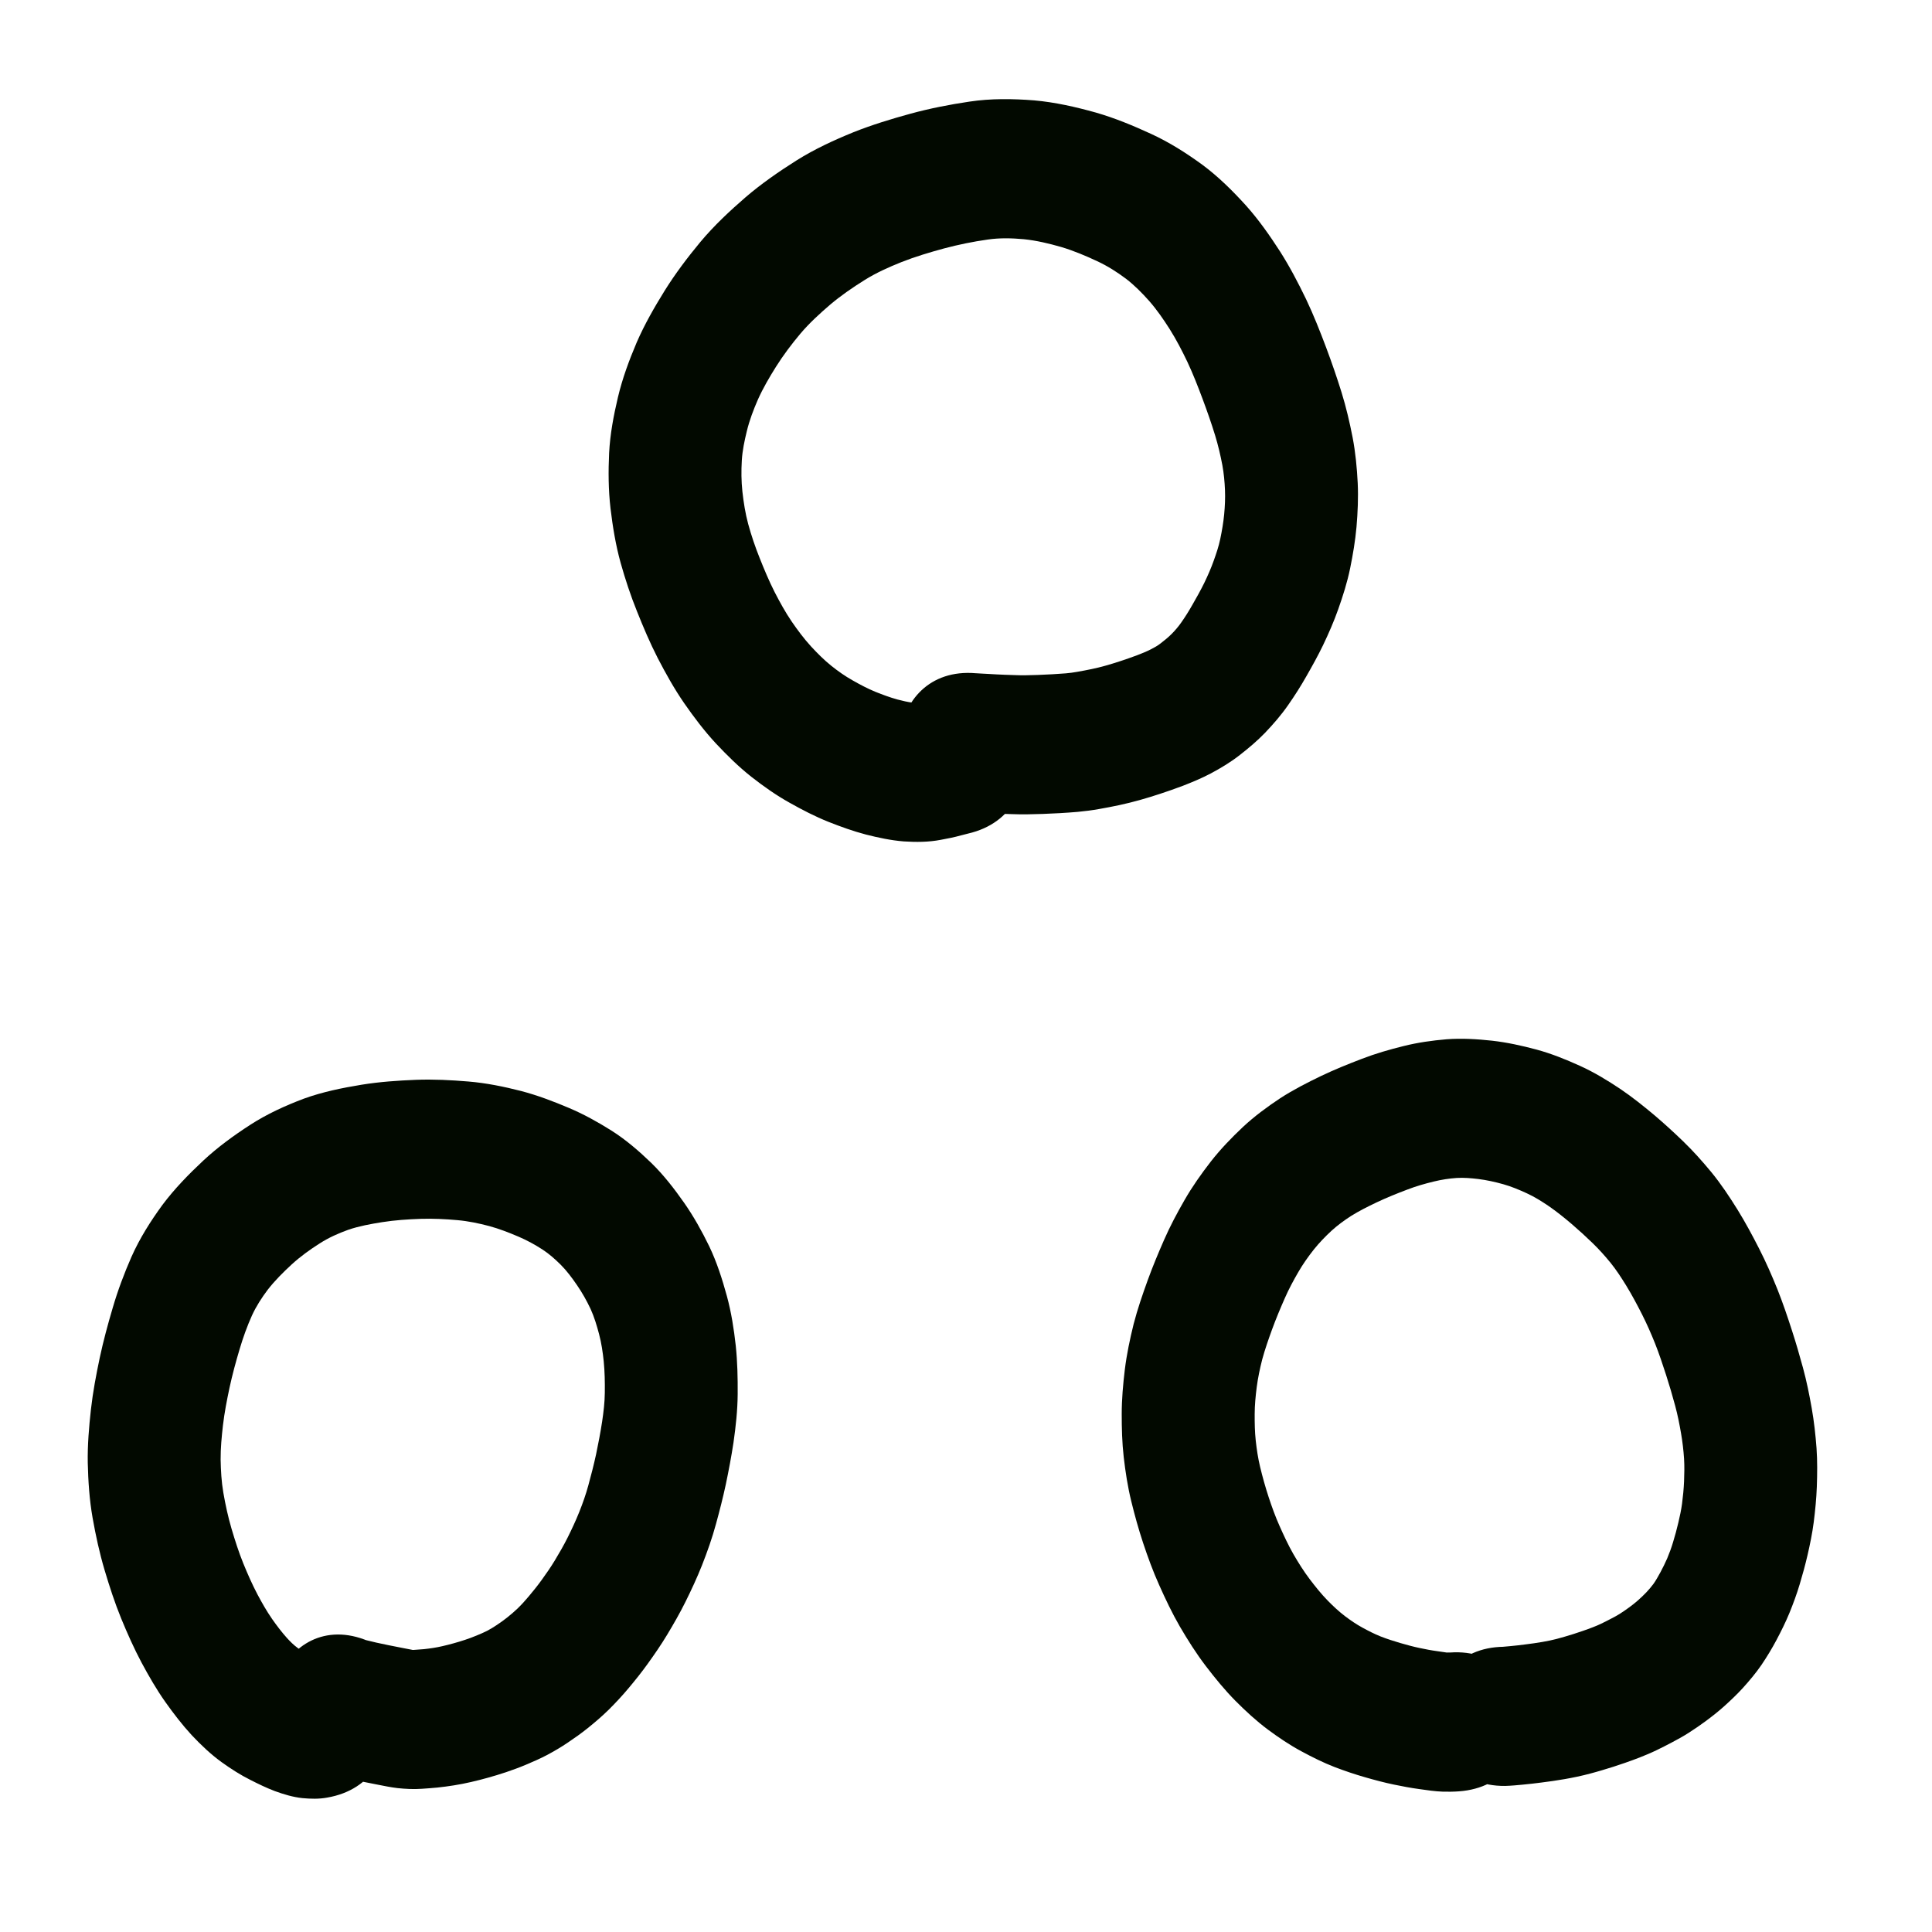 <?xml version="1.0" encoding="UTF-8" standalone="no"?>
<!-- Created with Inkscape (http://www.inkscape.org/) -->

<svg
   xmlns:dc="http://purl.org/dc/elements/1.1/"
   xmlns:cc="http://creativecommons.org/ns#"
   xmlns:rdf="http://www.w3.org/1999/02/22-rdf-syntax-ns#"
   xmlns:svg="http://www.w3.org/2000/svg"
   xmlns="http://www.w3.org/2000/svg"
   xmlns:sodipodi="http://sodipodi.sourceforge.net/DTD/sodipodi-0.dtd"
   xmlns:inkscape="http://www.inkscape.org/namespaces/inkscape"
   width="10cm"
   height="10cm"
   viewBox="0 0 100 100"
   version="1.1"
   id="svg8"
   sodipodi:docname="kulupu.svg"
   inkscape:version="0.92.3 (2405546, 2018-03-11)">
  <defs
     id="defs2" />
  <sodipodi:namedview
     id="base"
     pagecolor="#ffffff"
     bordercolor="#666666"
     borderopacity="1.0"
     inkscape:pageopacity="0.0"
     inkscape:pageshadow="2"
     inkscape:zoom="1"
     inkscape:cx="25.50186"
     inkscape:cy="240.37856"
     inkscape:document-units="cm"
     inkscape:current-layer="layer1"
     showgrid="true"
     units="cm"
     inkscape:window-width="1291"
     inkscape:window-height="844"
     inkscape:window-x="232"
     inkscape:window-y="68"
     inkscape:window-maximized="0"
     inkscape:snap-nodes="false">
    <inkscape:grid
       type="xygrid"
       id="grid815"
       units="cm"
       spacingx="10"
       spacingy="10" />
  </sodipodi:namedview>
  <g
     inkscape:label="Layer 1"
     inkscape:groupmode="layer"
     id="layer1"
     transform="translate(0,-197)">
    <path
       style="opacity:1;fill:#020900;fill-opacity:1;stroke:none;stroke-width:1;stroke-linecap:butt;stroke-linejoin:round;stroke-miterlimit:4;stroke-dasharray:none;stroke-opacity:1"
       id="path1663"
       d="m 15.82,282.933 c 0.18,-0.035 0.363,-0.04 0.546,-0.029 0.016,-0.009 0.248,0.049 0.156,0.009 -0.186,-0.08 -0.368,-0.171 -0.548,-0.264 -0.203,-0.099 -0.392,-0.222 -0.574,-0.357 -0.206,-0.151 -0.387,-0.333 -0.559,-0.523 -0.273,-0.306 -0.521,-0.634 -0.757,-0.971 -0.281,-0.404 -0.524,-0.834 -0.756,-1.269 -0.274,-0.52 -0.511,-1.06 -0.734,-1.606 -0.237,-0.585 -0.429,-1.188 -0.609,-1.795 -0.18,-0.613 -0.316,-1.238 -0.425,-1.868 -0.097,-0.566 -0.129,-1.141 -0.14,-1.715 -0.004,-0.592 0.054,-1.182 0.12,-1.769 0.077,-0.657 0.204,-1.305 0.341,-1.951 0.145,-0.671 0.325,-1.334 0.521,-1.99 0.178,-0.599 0.387,-1.186 0.643,-1.753 0.219,-0.475 0.501,-0.911 0.812,-1.324 0.371,-0.477 0.797,-0.901 1.237,-1.307 0.451,-0.413 0.944,-0.768 1.455,-1.093 0.463,-0.296 0.96,-0.519 1.472,-0.703 0.571,-0.195 1.164,-0.301 1.757,-0.396 0.662,-0.105 1.33,-0.148 1.999,-0.172 0.636,-0.02 1.271,0.011 1.904,0.068 0.558,0.049 1.107,0.165 1.649,0.308 0.519,0.142 1.021,0.338 1.517,0.55 0.43,0.184 0.842,0.41 1.237,0.665 0.343,0.224 0.65,0.498 0.943,0.789 0.314,0.315 0.58,0.675 0.833,1.043 0.27,0.393 0.505,0.808 0.709,1.242 0.19,0.417 0.321,0.858 0.439,1.302 0.123,0.462 0.191,0.935 0.241,1.41 0.053,0.539 0.063,1.08 0.056,1.621 -0.004,0.503 -0.066,1.002 -0.139,1.499 -0.088,0.569 -0.195,1.135 -0.314,1.698 -0.117,0.538 -0.254,1.071 -0.4,1.602 -0.128,0.471 -0.291,0.929 -0.471,1.38 -0.181,0.452 -0.387,0.892 -0.603,1.325 -0.202,0.402 -0.426,0.792 -0.658,1.175 -0.211,0.35 -0.445,0.685 -0.683,1.015 -0.21,0.291 -0.435,0.57 -0.665,0.844 -0.185,0.221 -0.378,0.434 -0.584,0.634 -0.175,0.168 -0.361,0.324 -0.55,0.475 -0.175,0.14 -0.358,0.267 -0.544,0.391 -0.158,0.107 -0.321,0.205 -0.49,0.293 -0.177,0.089 -0.359,0.166 -0.541,0.241 -0.193,0.082 -0.39,0.152 -0.588,0.219 -0.201,0.068 -0.405,0.128 -0.61,0.185 -0.191,0.054 -0.383,0.101 -0.576,0.146 -0.152,0.037 -0.307,0.063 -0.461,0.089 -0.159,0.024 -0.318,0.047 -0.478,0.063 -0.177,0.016 -0.354,0.029 -0.531,0.04 -0.039,0.009 -0.079,7e-5 -0.108,-0.009 -0.164,-0.03 -0.327,-0.063 -0.49,-0.095 -0.238,-0.046 -0.476,-0.093 -0.714,-0.141 -0.21,-0.043 -0.419,-0.087 -0.628,-0.133 -0.173,-0.039 -0.344,-0.082 -0.516,-0.124 -0.237,-0.066 -0.053,-0.011 0.098,0.043 -4.511,-1.904 -7.084,4.775 -2.573,6.679 v 0 c 0.295,0.114 0.592,0.222 0.9,0.289 0.223,0.055 0.447,0.11 0.671,0.16 0.251,0.055 0.503,0.109 0.755,0.16 0.244,0.049 0.487,0.098 0.731,0.145 0.34,0.067 0.679,0.137 1.023,0.178 0.421,0.044 0.845,0.068 1.268,0.036 0.27,-0.018 0.539,-0.038 0.809,-0.064 0.286,-0.031 0.572,-0.068 0.856,-0.114 0.296,-0.049 0.592,-0.103 0.884,-0.173 0.287,-0.067 0.572,-0.138 0.856,-0.218 0.318,-0.089 0.635,-0.183 0.949,-0.289 0.344,-0.117 0.686,-0.241 1.021,-0.382 0.376,-0.158 0.75,-0.321 1.112,-0.512 0.369,-0.198 0.731,-0.409 1.078,-0.646 0.35,-0.235 0.695,-0.48 1.025,-0.745 0.372,-0.3 0.737,-0.611 1.08,-0.948 0.36,-0.358 0.707,-0.73 1.034,-1.122 0.34,-0.406 0.672,-0.82 0.982,-1.252 0.352,-0.489 0.695,-0.986 1.007,-1.504 0.335,-0.555 0.657,-1.118 0.947,-1.7 0.309,-0.623 0.603,-1.254 0.86,-1.902 0.275,-0.701 0.528,-1.412 0.725,-2.142 0.185,-0.676 0.36,-1.356 0.507,-2.043 0.15,-0.718 0.287,-1.438 0.397,-2.164 0.119,-0.831 0.211,-1.667 0.217,-2.509 0.006,-0.837 -0.012,-1.676 -0.1,-2.509 -0.096,-0.864 -0.23,-1.723 -0.458,-2.561 -0.242,-0.883 -0.521,-1.756 -0.914,-2.579 -0.379,-0.779 -0.8,-1.535 -1.293,-2.243 -0.516,-0.736 -1.066,-1.448 -1.706,-2.072 -0.643,-0.62 -1.318,-1.203 -2.068,-1.678 -0.709,-0.445 -1.44,-0.851 -2.208,-1.174 -0.802,-0.339 -1.617,-0.649 -2.457,-0.87 -0.9,-0.23 -1.811,-0.416 -2.736,-0.493 -0.902,-0.076 -1.807,-0.121 -2.713,-0.087 -0.94,0.037 -1.88,0.103 -2.811,0.253 -1.013,0.167 -2.022,0.371 -2.994,0.723 -0.964,0.364 -1.904,0.792 -2.778,1.357 -0.852,0.552 -1.676,1.151 -2.426,1.849 -0.756,0.708 -1.484,1.452 -2.111,2.289 -0.614,0.842 -1.176,1.726 -1.604,2.689 -0.378,0.861 -0.709,1.742 -0.973,2.648 -0.251,0.848 -0.482,1.702 -0.668,2.569 -0.187,0.887 -0.356,1.778 -0.458,2.681 -0.101,0.918 -0.18,1.841 -0.164,2.767 0.023,0.953 0.085,1.906 0.25,2.845 0.162,0.915 0.359,1.823 0.623,2.712 0.252,0.845 0.524,1.684 0.857,2.499 0.32,0.776 0.661,1.544 1.054,2.283 0.376,0.699 0.772,1.388 1.228,2.034 0.425,0.598 0.871,1.181 1.366,1.718 0.486,0.516 0.999,1.005 1.571,1.416 0.47,0.336 0.955,0.649 1.47,0.905 0.413,0.21 0.83,0.413 1.262,0.577 0.465,0.169 0.94,0.313 1.432,0.365 0.425,0.039 0.853,0.051 1.276,-0.027 4.8,-0.822 3.69,-7.93 -1.111,-7.107 z"
       inkscape:connector-curvature="0" />
    <path
       style="opacity:1;fill:#020900;fill-opacity:1;stroke:none;stroke-width:1;stroke-linecap:butt;stroke-linejoin:round;stroke-miterlimit:4;stroke-dasharray:none;stroke-opacity:1"
       id="path1665"
       d="m 75.049,282.533 c -0.056,0.004 -0.119,0.004 -0.168,0.002 -0.16,-0.026 -0.322,-0.046 -0.482,-0.07 -0.305,-0.04 -0.606,-0.099 -0.907,-0.162 -0.339,-0.07 -0.672,-0.162 -1.005,-0.258 -0.346,-0.101 -0.69,-0.211 -1.027,-0.343 -0.319,-0.127 -0.625,-0.285 -0.927,-0.449 -0.321,-0.173 -0.623,-0.38 -0.915,-0.6 -0.32,-0.244 -0.615,-0.52 -0.898,-0.809 -0.335,-0.343 -0.636,-0.72 -0.927,-1.103 -0.313,-0.413 -0.589,-0.855 -0.85,-1.305 -0.265,-0.465 -0.491,-0.953 -0.71,-1.444 -0.219,-0.488 -0.4,-0.992 -0.568,-1.501 -0.169,-0.516 -0.316,-1.04 -0.443,-1.569 -0.108,-0.448 -0.175,-0.904 -0.226,-1.363 -0.049,-0.453 -0.056,-0.909 -0.054,-1.365 0.001,-0.466 0.047,-0.93 0.105,-1.391 0.063,-0.487 0.165,-0.967 0.286,-1.442 0.142,-0.523 0.322,-1.034 0.506,-1.542 0.202,-0.552 0.428,-1.093 0.665,-1.63 0.204,-0.467 0.446,-0.914 0.7,-1.353 0.237,-0.41 0.511,-0.795 0.802,-1.164 0.28,-0.349 0.589,-0.669 0.915,-0.97 0.313,-0.286 0.655,-0.534 1.008,-0.763 0.425,-0.266 0.873,-0.488 1.323,-0.703 0.518,-0.245 1.049,-0.459 1.583,-0.661 0.452,-0.175 0.916,-0.308 1.385,-0.421 0.388,-0.095 0.782,-0.156 1.18,-0.183 0.372,-0.023 0.742,0.011 1.111,0.054 0.438,0.054 0.869,0.15 1.295,0.269 0.42,0.118 0.824,0.287 1.221,0.47 0.401,0.183 0.776,0.419 1.142,0.668 0.41,0.283 0.799,0.598 1.18,0.921 0.379,0.325 0.749,0.663 1.108,1.012 0.321,0.314 0.621,0.648 0.906,0.998 0.299,0.369 0.558,0.771 0.809,1.178 0.293,0.479 0.558,0.976 0.813,1.478 0.252,0.496 0.475,1.006 0.683,1.524 0.21,0.532 0.391,1.075 0.567,1.62 0.17,0.527 0.327,1.059 0.471,1.595 0.128,0.47 0.222,0.95 0.305,1.431 0.076,0.434 0.126,0.872 0.156,1.312 0.024,0.393 0.015,0.787 4.3e-5,1.18 -0.017,0.385 -0.054,0.768 -0.104,1.149 -0.043,0.328 -0.115,0.651 -0.19,0.973 -0.08,0.345 -0.174,0.687 -0.277,1.025 -0.084,0.281 -0.185,0.556 -0.298,0.826 -0.107,0.25 -0.23,0.492 -0.357,0.731 -0.114,0.205 -0.226,0.414 -0.363,0.604 -0.109,0.147 -0.228,0.285 -0.352,0.418 -0.145,0.155 -0.301,0.299 -0.459,0.44 -0.143,0.128 -0.295,0.243 -0.448,0.356 -0.16,0.117 -0.323,0.229 -0.489,0.335 -0.133,0.085 -0.273,0.157 -0.412,0.23 -0.182,0.096 -0.364,0.189 -0.549,0.278 -0.138,0.067 -0.28,0.124 -0.423,0.18 -0.166,0.065 -0.334,0.125 -0.503,0.184 -0.168,0.057 -0.336,0.113 -0.504,0.168 -0.146,0.046 -0.292,0.089 -0.438,0.133 -0.139,0.042 -0.279,0.079 -0.419,0.117 -0.116,0.031 -0.234,0.057 -0.352,0.083 -0.13,0.028 -0.261,0.052 -0.392,0.075 -0.145,0.025 -0.29,0.047 -0.436,0.069 -0.147,0.023 -0.295,0.041 -0.442,0.059 -0.143,0.018 -0.285,0.035 -0.428,0.052 -0.115,0.014 -0.231,0.025 -0.347,0.036 -0.121,0.011 -0.243,0.023 -0.364,0.033 -0.089,0.011 -0.386,0.027 0.022,0.002 -4.864,0.046 -4.802,7.247 0.062,7.202 v 0 c 0.16,-0.007 0.319,-0.011 0.479,-0.027 0.141,-0.011 0.282,-0.025 0.423,-0.038 0.167,-0.016 0.334,-0.033 0.501,-0.052 0.158,-0.018 0.316,-0.038 0.474,-0.058 0.195,-0.025 0.39,-0.05 0.585,-0.079 0.204,-0.03 0.408,-0.062 0.611,-0.097 0.217,-0.038 0.433,-0.079 0.649,-0.125 0.232,-0.051 0.463,-0.103 0.692,-0.166 0.199,-0.054 0.399,-0.108 0.596,-0.168 0.197,-0.06 0.394,-0.118 0.59,-0.181 0.204,-0.067 0.409,-0.135 0.612,-0.205 0.25,-0.087 0.498,-0.177 0.745,-0.273 0.298,-0.118 0.594,-0.241 0.883,-0.381 0.255,-0.123 0.508,-0.251 0.759,-0.384 0.315,-0.166 0.627,-0.336 0.927,-0.53 0.292,-0.188 0.579,-0.384 0.859,-0.591 0.331,-0.246 0.657,-0.501 0.965,-0.779 0.328,-0.297 0.65,-0.601 0.95,-0.929 0.344,-0.38 0.675,-0.774 0.968,-1.199 0.28,-0.416 0.542,-0.845 0.778,-1.29 0.239,-0.452 0.468,-0.91 0.664,-1.384 0.201,-0.493 0.386,-0.993 0.539,-1.505 0.149,-0.496 0.286,-0.995 0.403,-1.5 0.13,-0.565 0.248,-1.133 0.322,-1.71 0.077,-0.608 0.137,-1.218 0.16,-1.831 0.023,-0.666 0.032,-1.333 -0.015,-1.998 -0.052,-0.694 -0.128,-1.385 -0.249,-2.07 -0.124,-0.703 -0.264,-1.402 -0.452,-2.09 -0.177,-0.652 -0.366,-1.301 -0.574,-1.943 -0.23,-0.711 -0.469,-1.419 -0.745,-2.112 -0.29,-0.718 -0.6,-1.427 -0.951,-2.114 -0.348,-0.682 -0.71,-1.356 -1.111,-2.006 -0.422,-0.678 -0.863,-1.344 -1.367,-1.958 -0.46,-0.556 -0.938,-1.093 -1.455,-1.592 -0.474,-0.457 -0.958,-0.901 -1.458,-1.327 -0.574,-0.483 -1.159,-0.951 -1.777,-1.371 -0.677,-0.453 -1.373,-0.877 -2.112,-1.211 -0.73,-0.331 -1.473,-0.631 -2.244,-0.84 -0.756,-0.202 -1.521,-0.371 -2.298,-0.459 -0.78,-0.084 -1.564,-0.133 -2.347,-0.074 -0.752,0.063 -1.5,0.168 -2.235,0.352 -0.732,0.181 -1.458,0.39 -2.164,0.663 -0.71,0.271 -1.416,0.557 -2.104,0.885 -0.723,0.348 -1.44,0.714 -2.118,1.153 -0.677,0.449 -1.333,0.932 -1.932,1.491 -0.59,0.556 -1.154,1.142 -1.658,1.785 -0.491,0.634 -0.957,1.291 -1.359,1.991 -0.385,0.67 -0.75,1.353 -1.061,2.065 -0.302,0.688 -0.591,1.381 -0.848,2.089 -0.27,0.747 -0.53,1.5 -0.729,2.272 -0.192,0.776 -0.357,1.56 -0.455,2.356 -0.091,0.758 -0.159,1.519 -0.16,2.284 -5.29e-4,0.747 0.018,1.495 0.103,2.237 0.089,0.769 0.206,1.534 0.39,2.285 0.178,0.727 0.377,1.448 0.612,2.157 0.247,0.74 0.513,1.473 0.833,2.183 0.326,0.73 0.669,1.454 1.068,2.144 0.414,0.709 0.853,1.403 1.349,2.053 0.478,0.625 0.976,1.235 1.526,1.793 0.532,0.534 1.085,1.045 1.685,1.493 0.56,0.414 1.136,0.804 1.747,1.131 0.557,0.3 1.123,0.583 1.711,0.81 0.519,0.198 1.044,0.376 1.577,0.528 0.494,0.142 0.991,0.276 1.494,0.379 0.432,0.089 0.865,0.172 1.302,0.231 0.407,0.059 0.814,0.119 1.225,0.134 0.276,0.007 0.553,0.004 0.829,-0.016 4.853,-0.343 4.39,-7.529 -0.463,-7.186 z"
       inkscape:connector-curvature="0" />
    <path
       style="opacity:1;fill:#020900;fill-opacity:1;stroke:none;stroke-width:1;stroke-linecap:butt;stroke-linejoin:round;stroke-miterlimit:4;stroke-dasharray:none;stroke-opacity:1"
       id="path1667"
       d="m 48.626,233.119 c -0.192,0.044 -0.382,0.094 -0.573,0.144 -0.168,0.049 -0.34,0.082 -0.511,0.111 -0.1,0.027 -0.191,0.009 -0.291,-0.002 -0.271,-0.034 -0.538,-0.098 -0.802,-0.167 -0.386,-0.106 -0.763,-0.247 -1.136,-0.396 -0.407,-0.167 -0.797,-0.374 -1.18,-0.592 -0.39,-0.218 -0.756,-0.477 -1.107,-0.757 -0.378,-0.304 -0.722,-0.65 -1.053,-1.008 -0.365,-0.4 -0.689,-0.836 -0.997,-1.284 -0.33,-0.486 -0.614,-1.003 -0.884,-1.528 -0.29,-0.573 -0.538,-1.167 -0.776,-1.766 -0.229,-0.572 -0.427,-1.156 -0.59,-1.752 -0.149,-0.55 -0.236,-1.114 -0.3,-1.681 -0.058,-0.535 -0.061,-1.074 -0.03,-1.611 0.031,-0.512 0.137,-1.012 0.258,-1.507 0.136,-0.567 0.343,-1.109 0.574,-1.64 0.266,-0.595 0.595,-1.154 0.938,-1.702 0.38,-0.602 0.807,-1.169 1.262,-1.711 0.466,-0.549 0.995,-1.033 1.537,-1.498 0.566,-0.479 1.176,-0.896 1.8,-1.286 0.599,-0.373 1.24,-0.658 1.89,-0.919 0.723,-0.285 1.465,-0.506 2.212,-0.709 0.744,-0.198 1.497,-0.351 2.258,-0.459 0.62,-0.091 1.244,-0.074 1.866,-0.018 0.655,0.067 1.297,0.22 1.931,0.402 0.642,0.191 1.262,0.452 1.871,0.737 0.528,0.245 1.022,0.558 1.491,0.91 0.439,0.338 0.83,0.735 1.201,1.152 0.393,0.448 0.733,0.943 1.055,1.448 0.344,0.545 0.641,1.12 0.92,1.703 0.293,0.625 0.545,1.271 0.787,1.919 0.232,0.622 0.453,1.249 0.648,1.885 0.155,0.507 0.276,1.023 0.375,1.545 0.078,0.424 0.117,0.854 0.135,1.284 0.017,0.42 -0.003,0.84 -0.042,1.257 -0.042,0.431 -0.115,0.857 -0.204,1.28 -0.08,0.382 -0.205,0.751 -0.336,1.116 -0.139,0.393 -0.307,0.774 -0.488,1.148 -0.189,0.385 -0.399,0.759 -0.612,1.13 -0.183,0.322 -0.378,0.637 -0.591,0.937 -0.148,0.211 -0.315,0.404 -0.494,0.585 -0.174,0.173 -0.362,0.327 -0.555,0.474 -0.157,0.126 -0.332,0.222 -0.509,0.313 -0.234,0.12 -0.477,0.217 -0.722,0.311 -0.288,0.109 -0.579,0.208 -0.871,0.305 -0.257,0.085 -0.515,0.164 -0.775,0.237 -0.226,0.065 -0.455,0.118 -0.685,0.168 -0.256,0.055 -0.514,0.102 -0.772,0.148 -0.192,0.036 -0.385,0.059 -0.579,0.077 -0.236,0.018 -0.473,0.035 -0.71,0.048 -0.247,0.014 -0.494,0.025 -0.741,0.035 -0.229,0.009 -0.457,0.014 -0.686,0.018 -0.159,0.002 -0.317,-0.004 -0.476,-0.009 -0.183,-0.007 -0.366,-0.011 -0.55,-0.018 -0.146,-0.006 -0.292,-0.011 -0.438,-0.02 -0.132,-0.006 -0.265,-0.016 -0.397,-0.023 -0.114,-0.006 -0.228,-0.014 -0.343,-0.018 -0.091,-0.004 -0.182,-0.009 -0.273,-0.016 -0.033,-7.2e-4 -0.213,-0.011 -0.044,-0.002 -4.848,-0.422 -5.418,6.755 -0.57,7.177 v 0 c 0.086,0.006 0.171,0.014 0.257,0.016 0.091,0.004 0.181,0.009 0.272,0.014 0.109,0.006 0.219,0.011 0.328,0.018 0.14,0.009 0.279,0.016 0.419,0.024 0.181,0.009 0.363,0.018 0.544,0.024 0.197,0.007 0.393,0.014 0.59,0.018 0.272,0.009 0.544,0.016 0.816,0.011 0.27,-0.004 0.539,-0.011 0.809,-0.02 0.286,-0.011 0.572,-0.025 0.857,-0.04 0.317,-0.018 0.634,-0.039 0.95,-0.067 0.375,-0.036 0.749,-0.082 1.12,-0.15 0.343,-0.061 0.686,-0.125 1.027,-0.199 0.361,-0.08 0.721,-0.165 1.077,-0.267 0.352,-0.1 0.703,-0.207 1.05,-0.322 0.394,-0.131 0.786,-0.266 1.174,-0.414 0.49,-0.19 0.975,-0.393 1.442,-0.639 0.522,-0.279 1.03,-0.584 1.5,-0.953 0.455,-0.354 0.897,-0.727 1.301,-1.144 0.431,-0.451 0.841,-0.924 1.2,-1.441 0.338,-0.484 0.656,-0.982 0.948,-1.499 0.3,-0.525 0.594,-1.053 0.858,-1.599 0.291,-0.609 0.562,-1.228 0.788,-1.868 0.244,-0.691 0.467,-1.391 0.614,-2.113 0.144,-0.706 0.264,-1.418 0.329,-2.137 0.064,-0.756 0.098,-1.514 0.063,-2.272 -0.04,-0.789 -0.114,-1.576 -0.262,-2.352 -0.154,-0.789 -0.336,-1.572 -0.573,-2.338 -0.241,-0.776 -0.506,-1.542 -0.79,-2.302 -0.321,-0.854 -0.656,-1.702 -1.046,-2.524 -0.412,-0.853 -0.85,-1.692 -1.358,-2.487 -0.536,-0.829 -1.103,-1.637 -1.758,-2.368 -0.693,-0.764 -1.426,-1.49 -2.248,-2.101 -0.842,-0.614 -1.72,-1.172 -2.663,-1.604 -0.932,-0.43 -1.881,-0.822 -2.865,-1.105 -1.044,-0.291 -2.101,-0.532 -3.18,-0.628 -1.118,-0.088 -2.241,-0.103 -3.354,0.064 -1.026,0.152 -2.045,0.351 -3.048,0.624 -0.999,0.274 -1.992,0.576 -2.958,0.961 -1.016,0.414 -2.017,0.875 -2.953,1.464 -0.912,0.577 -1.802,1.192 -2.627,1.899 -0.831,0.719 -1.636,1.473 -2.347,2.323 -0.66,0.797 -1.287,1.625 -1.839,2.509 -0.535,0.863 -1.043,1.746 -1.451,2.684 -0.391,0.919 -0.739,1.859 -0.971,2.837 -0.224,0.947 -0.406,1.906 -0.456,2.882 -0.045,0.956 -0.039,1.915 0.071,2.867 0.114,0.952 0.268,1.899 0.524,2.822 0.239,0.851 0.515,1.689 0.845,2.506 0.328,0.822 0.673,1.638 1.076,2.424 0.415,0.8 0.854,1.587 1.363,2.326 0.507,0.729 1.041,1.438 1.641,2.085 0.579,0.618 1.182,1.213 1.843,1.735 0.631,0.494 1.285,0.956 1.981,1.343 0.653,0.367 1.318,0.712 2.012,0.989 0.633,0.249 1.273,0.482 1.93,0.654 0.646,0.164 1.3,0.304 1.964,0.357 0.64,0.041 1.282,0.04 1.915,-0.082 0.353,-0.064 0.705,-0.134 1.052,-0.231 0.118,-0.031 0.236,-0.063 0.355,-0.091 4.751,-1.091 3.278,-8.125 -1.473,-7.035 z"
       inkscape:connector-curvature="0" />
  </g>
</svg>
